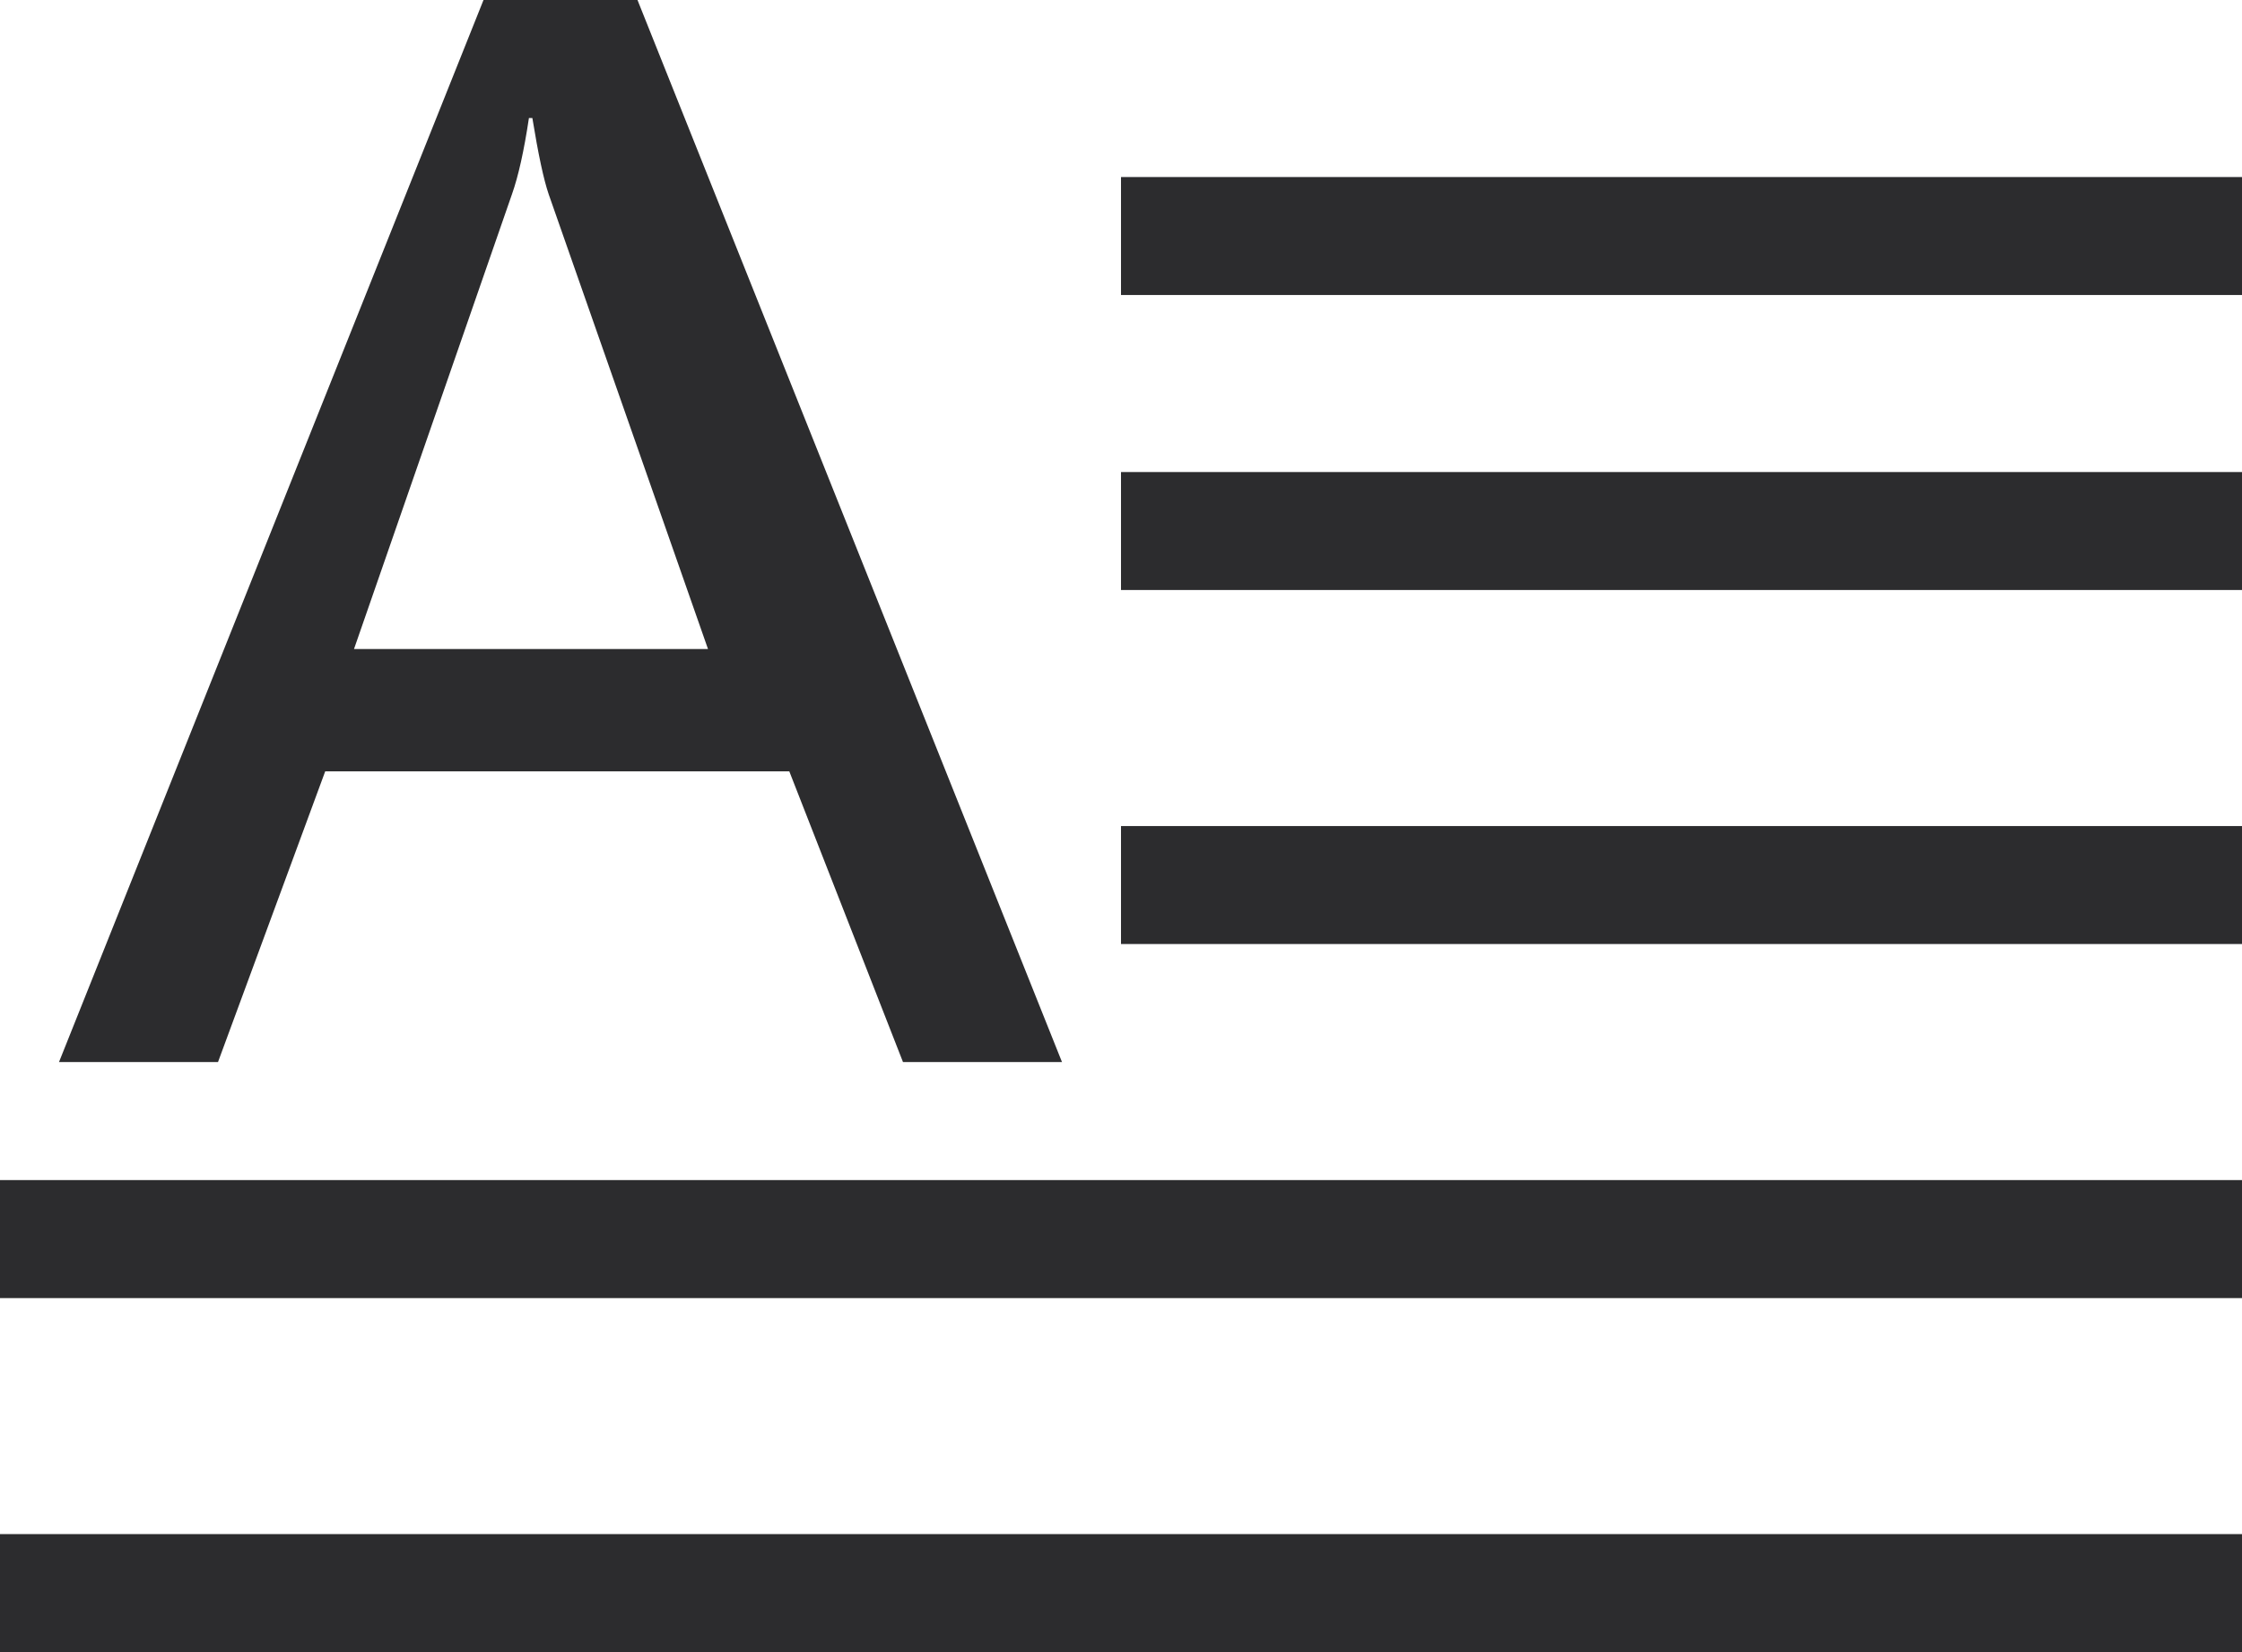 <?xml version="1.0" encoding="UTF-8"?>
<svg width="38px" height="28px" viewBox="0 0 38 28" version="1.1" xmlns="http://www.w3.org/2000/svg" xmlns:xlink="http://www.w3.org/1999/xlink">
    <!-- Generator: Sketch 60.1 (88133) - https://sketch.com -->
    <title>段落</title>
    <desc>Created with Sketch.</desc>
    <g id="护理文书" stroke="none" stroke-width="1" fill="none" fill-rule="evenodd">
        <path d="M0,22 L38,22 L38,20 L0,20 L0,22 Z M19,5 L38,5 L38,3 L19,3 L19,5 Z M5.512,13.073 L13.378,13.073 L15.305,18 L18,18 L10.805,0 L8.195,0 L1,18 L3.695,18 L5.512,13.073 Z M8.677,3.293 C8.785,2.989 8.881,2.559 8.965,2 L9.023,2 C9.123,2.615 9.215,3.045 9.3,3.293 L12,11 L6,11 L8.677,3.293 Z M19,10 L38,10 L38,8 L19,8 L19,10 Z M0,28 L38,28 L38,26 L0,26 L0,28 Z M19,16 L38,16 L38,14 L19,14 L19,16 Z" id="段落" fill="#2C2C2E"></path>
    </g>
</svg>